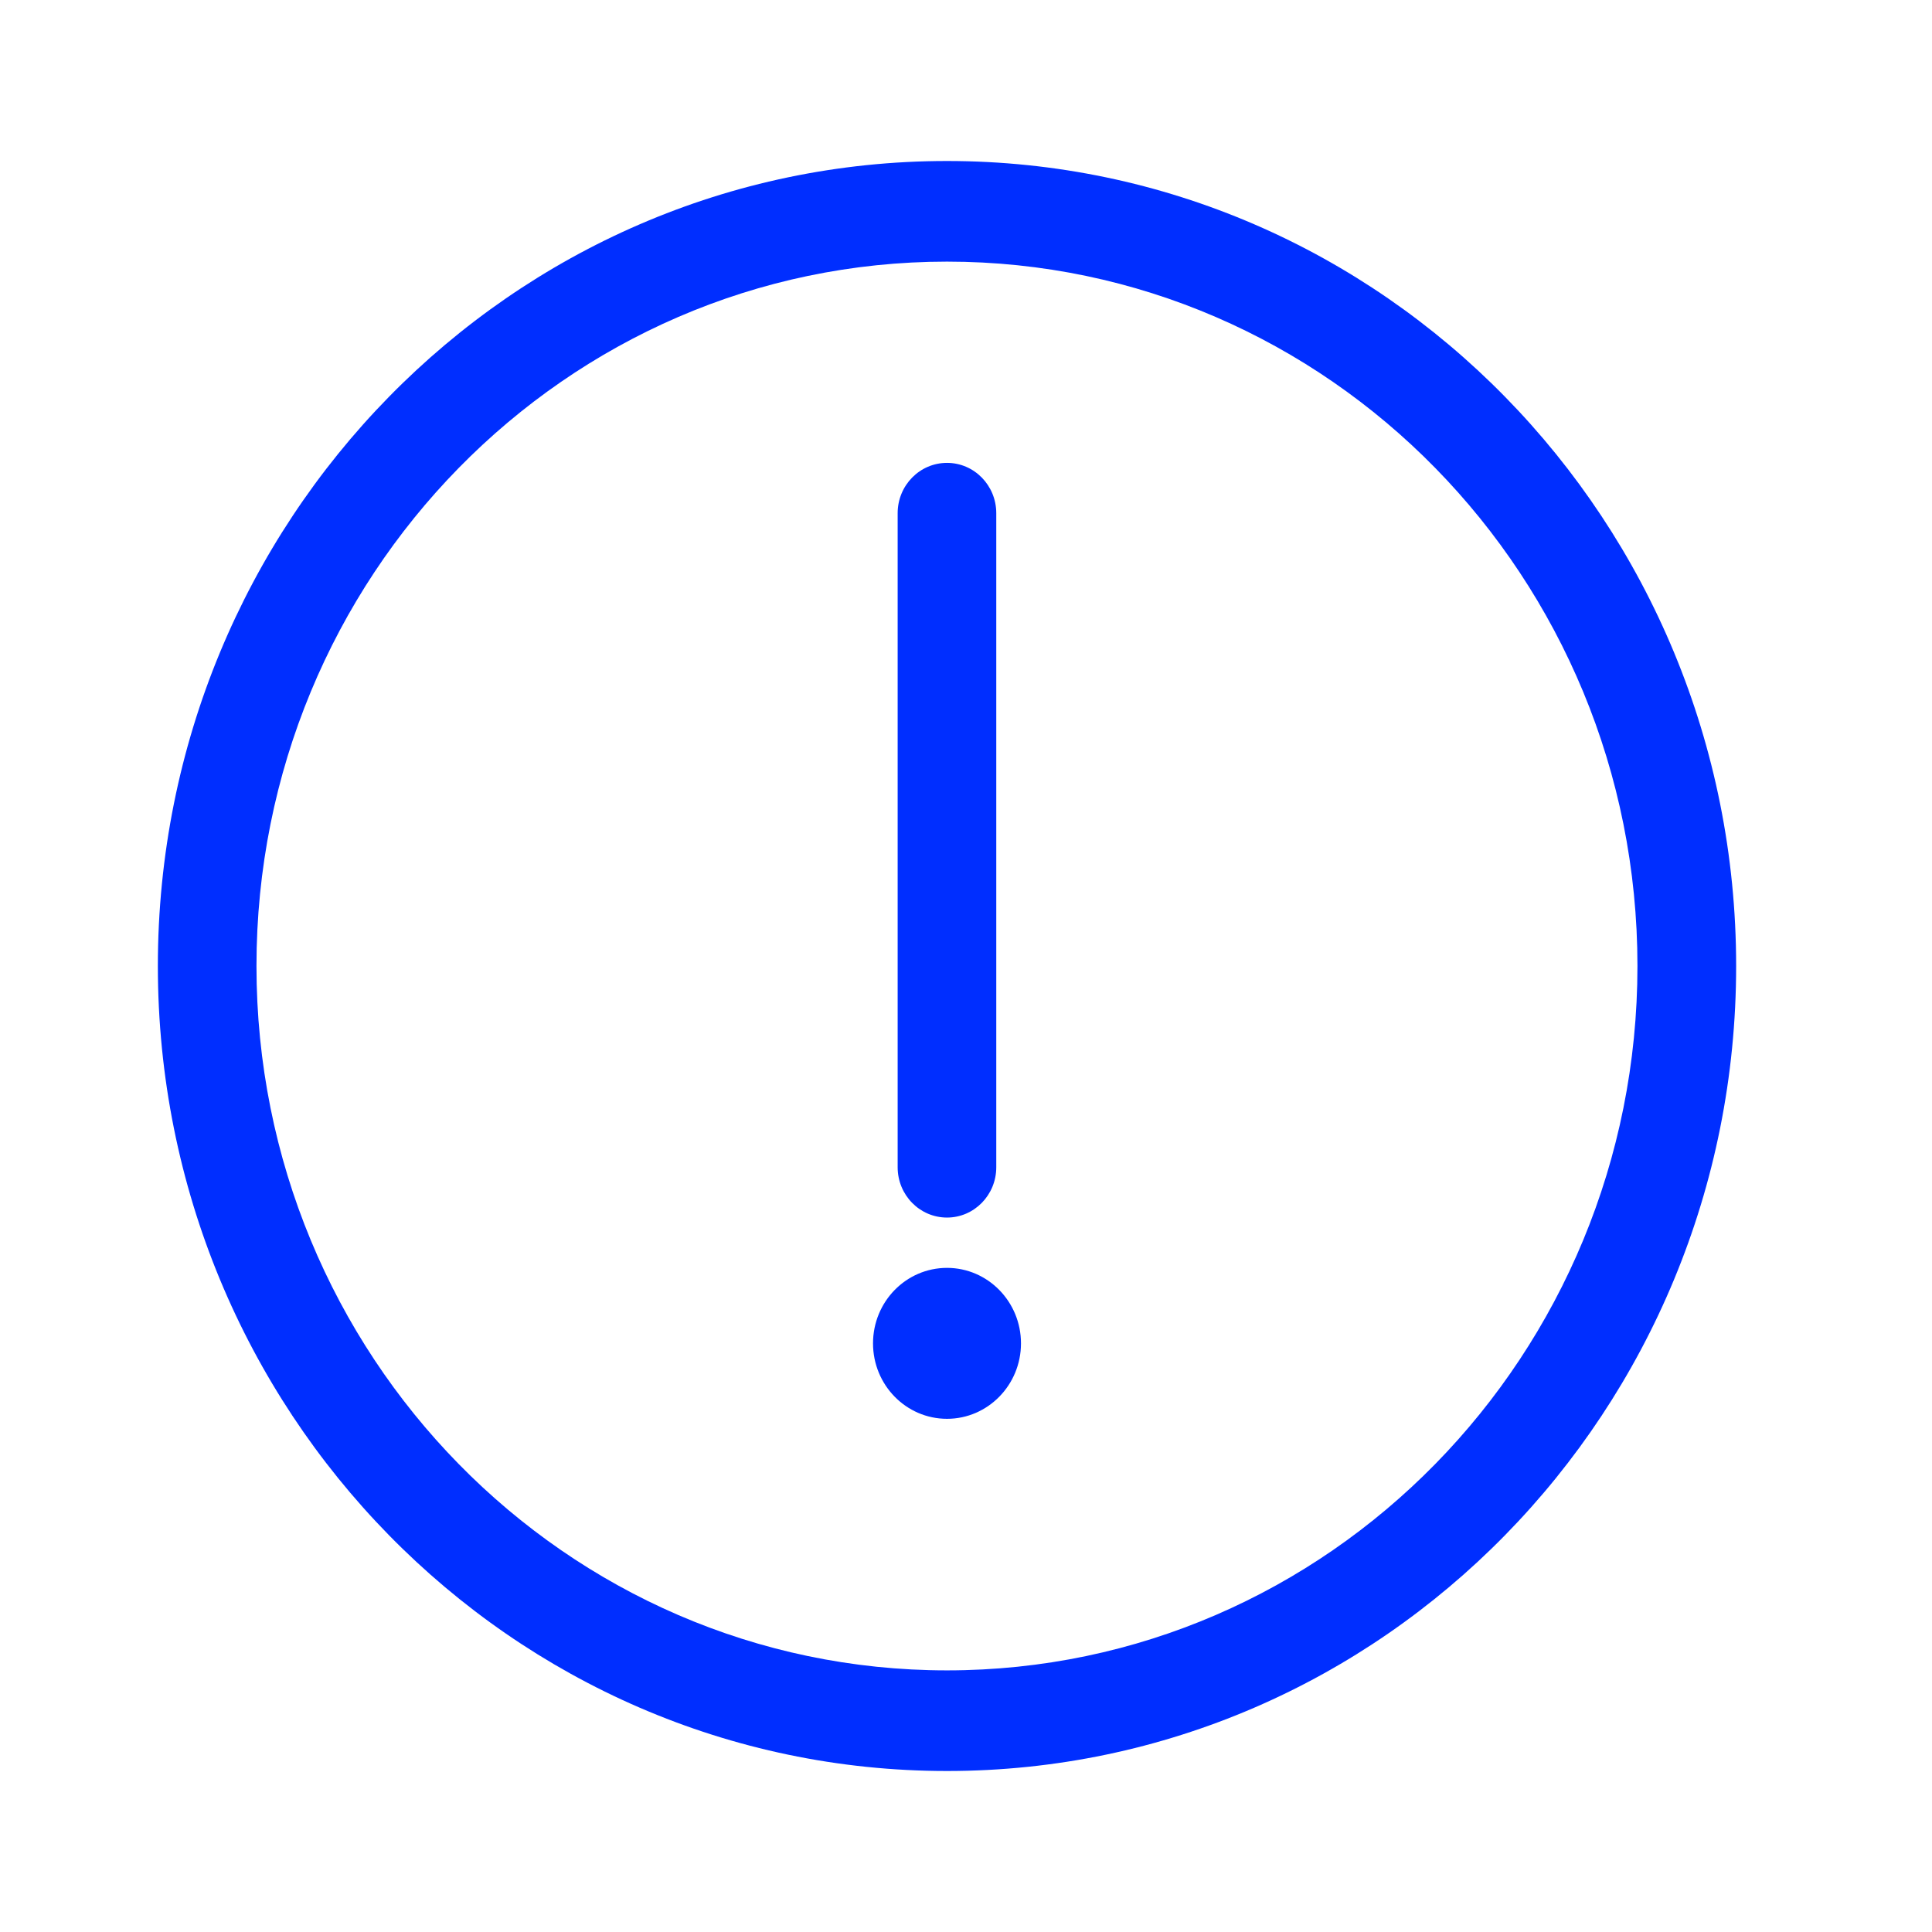 <svg width="24" height="24" viewBox="0 0 24 24" fill="none" xmlns="http://www.w3.org/2000/svg">
<path fill-rule="evenodd" clip-rule="evenodd" d="M11.764 20.75C16.501 20.75 20.341 16.832 20.341 12C20.341 7.168 16.501 3.25 11.764 3.25C7.027 3.25 3.186 7.168 3.186 12C3.186 16.832 7.027 20.75 11.764 20.75ZM11.764 22C17.178 22 21.567 17.523 21.567 12C21.567 6.477 17.178 2 11.764 2C6.35 2 1.961 6.477 1.961 12C1.961 17.523 6.35 22 11.764 22ZM11.764 15.125C11.425 15.125 11.151 14.845 11.151 14.5L11.151 6.375C11.151 6.03 11.425 5.75 11.764 5.75C12.102 5.75 12.376 6.03 12.376 6.375V14.5C12.376 14.845 12.102 15.125 11.764 15.125ZM12.683 16.688C12.683 17.205 12.271 17.625 11.764 17.625C11.256 17.625 10.845 17.205 10.845 16.688C10.845 16.17 11.256 15.75 11.764 15.75C12.271 15.75 12.683 16.17 12.683 16.688Z" fill="#002EFF"/>
</svg>
